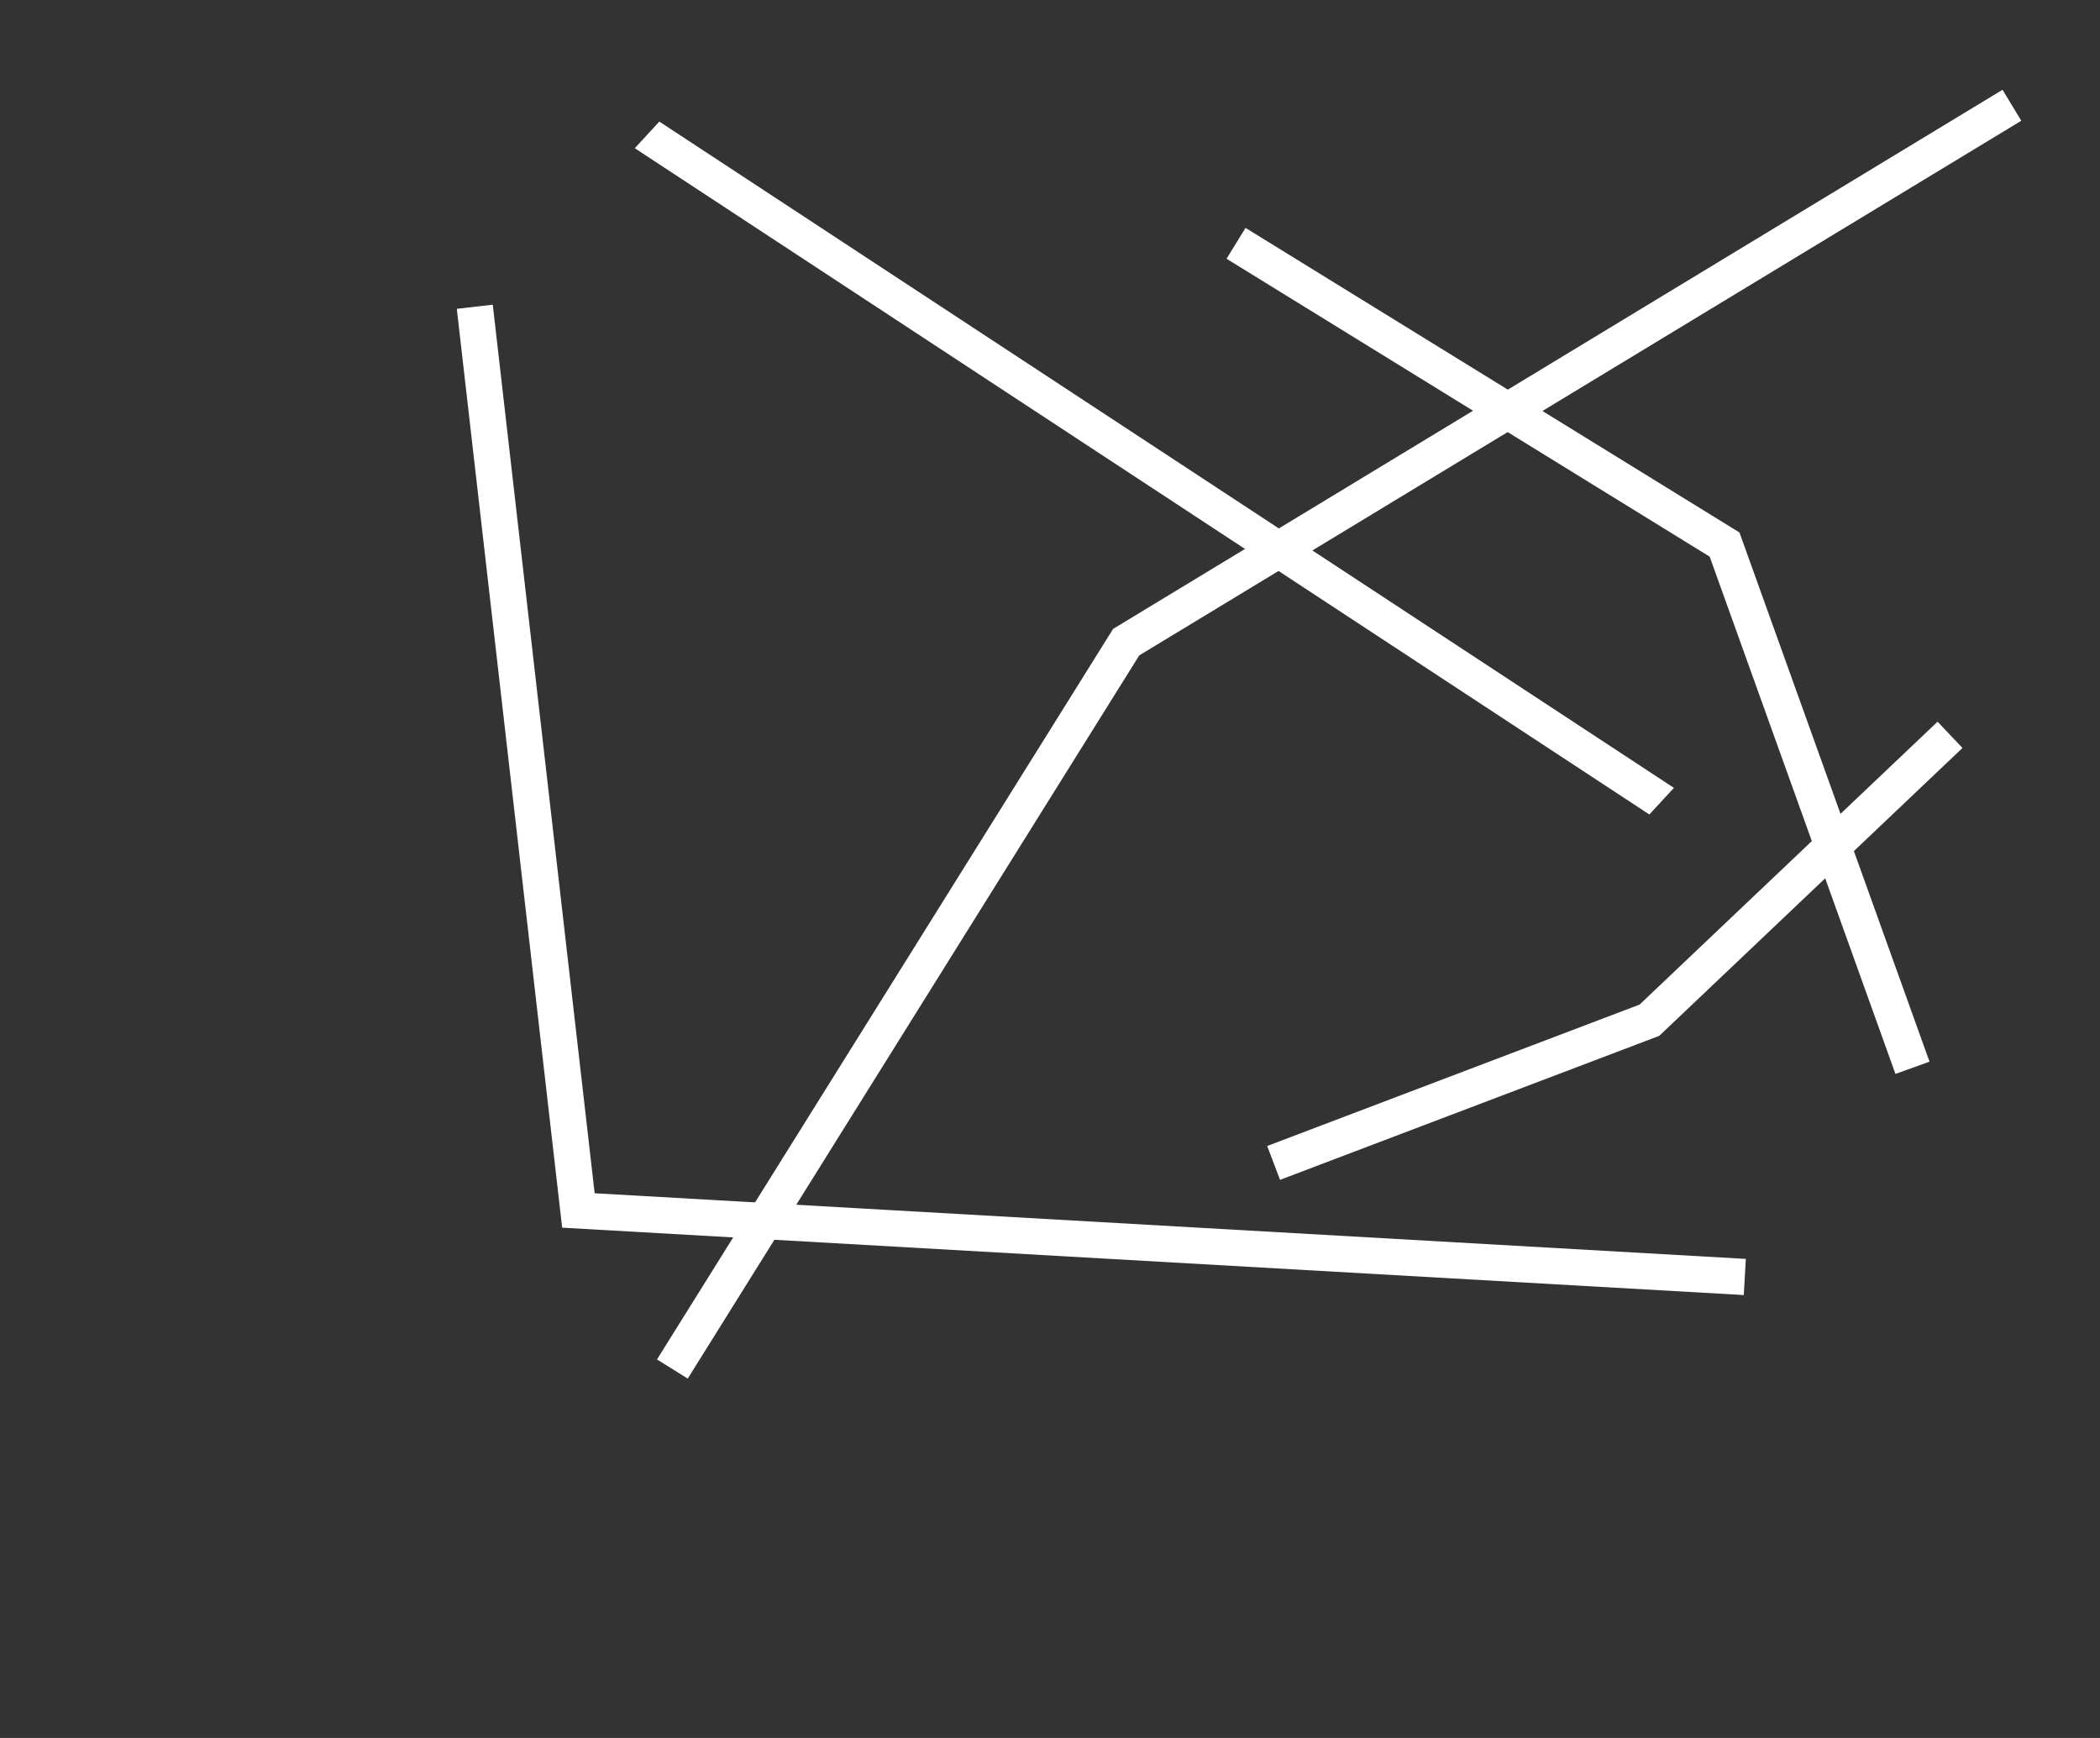 <svg width="58" height="48" viewBox="0 0 58 48" fill="none" xmlns="http://www.w3.org/2000/svg">
<rect x="0" y="0" width="58" height="48" fill="#333333" stroke="none"/>
<path d="M18.57 37.81L31.104 17.735L55.567 2.907" stroke="white"/>
<path d="M35.176 32.118L45.555 28.177L53.858 20.295" stroke="white"/>
<path d="M34.138 6.72L47.631 15.04L52.821 29.491" stroke="white"/>
<path d="M13.113 8.472L15.975 33.431L48.19 35.268" stroke="white"/>
<line y1="-0.5" x2="33.519" y2="-0.5" transform="matrix(0.836 0.549 -0.678 0.735 17.532 4.093)" stroke="white"/>
</svg>
